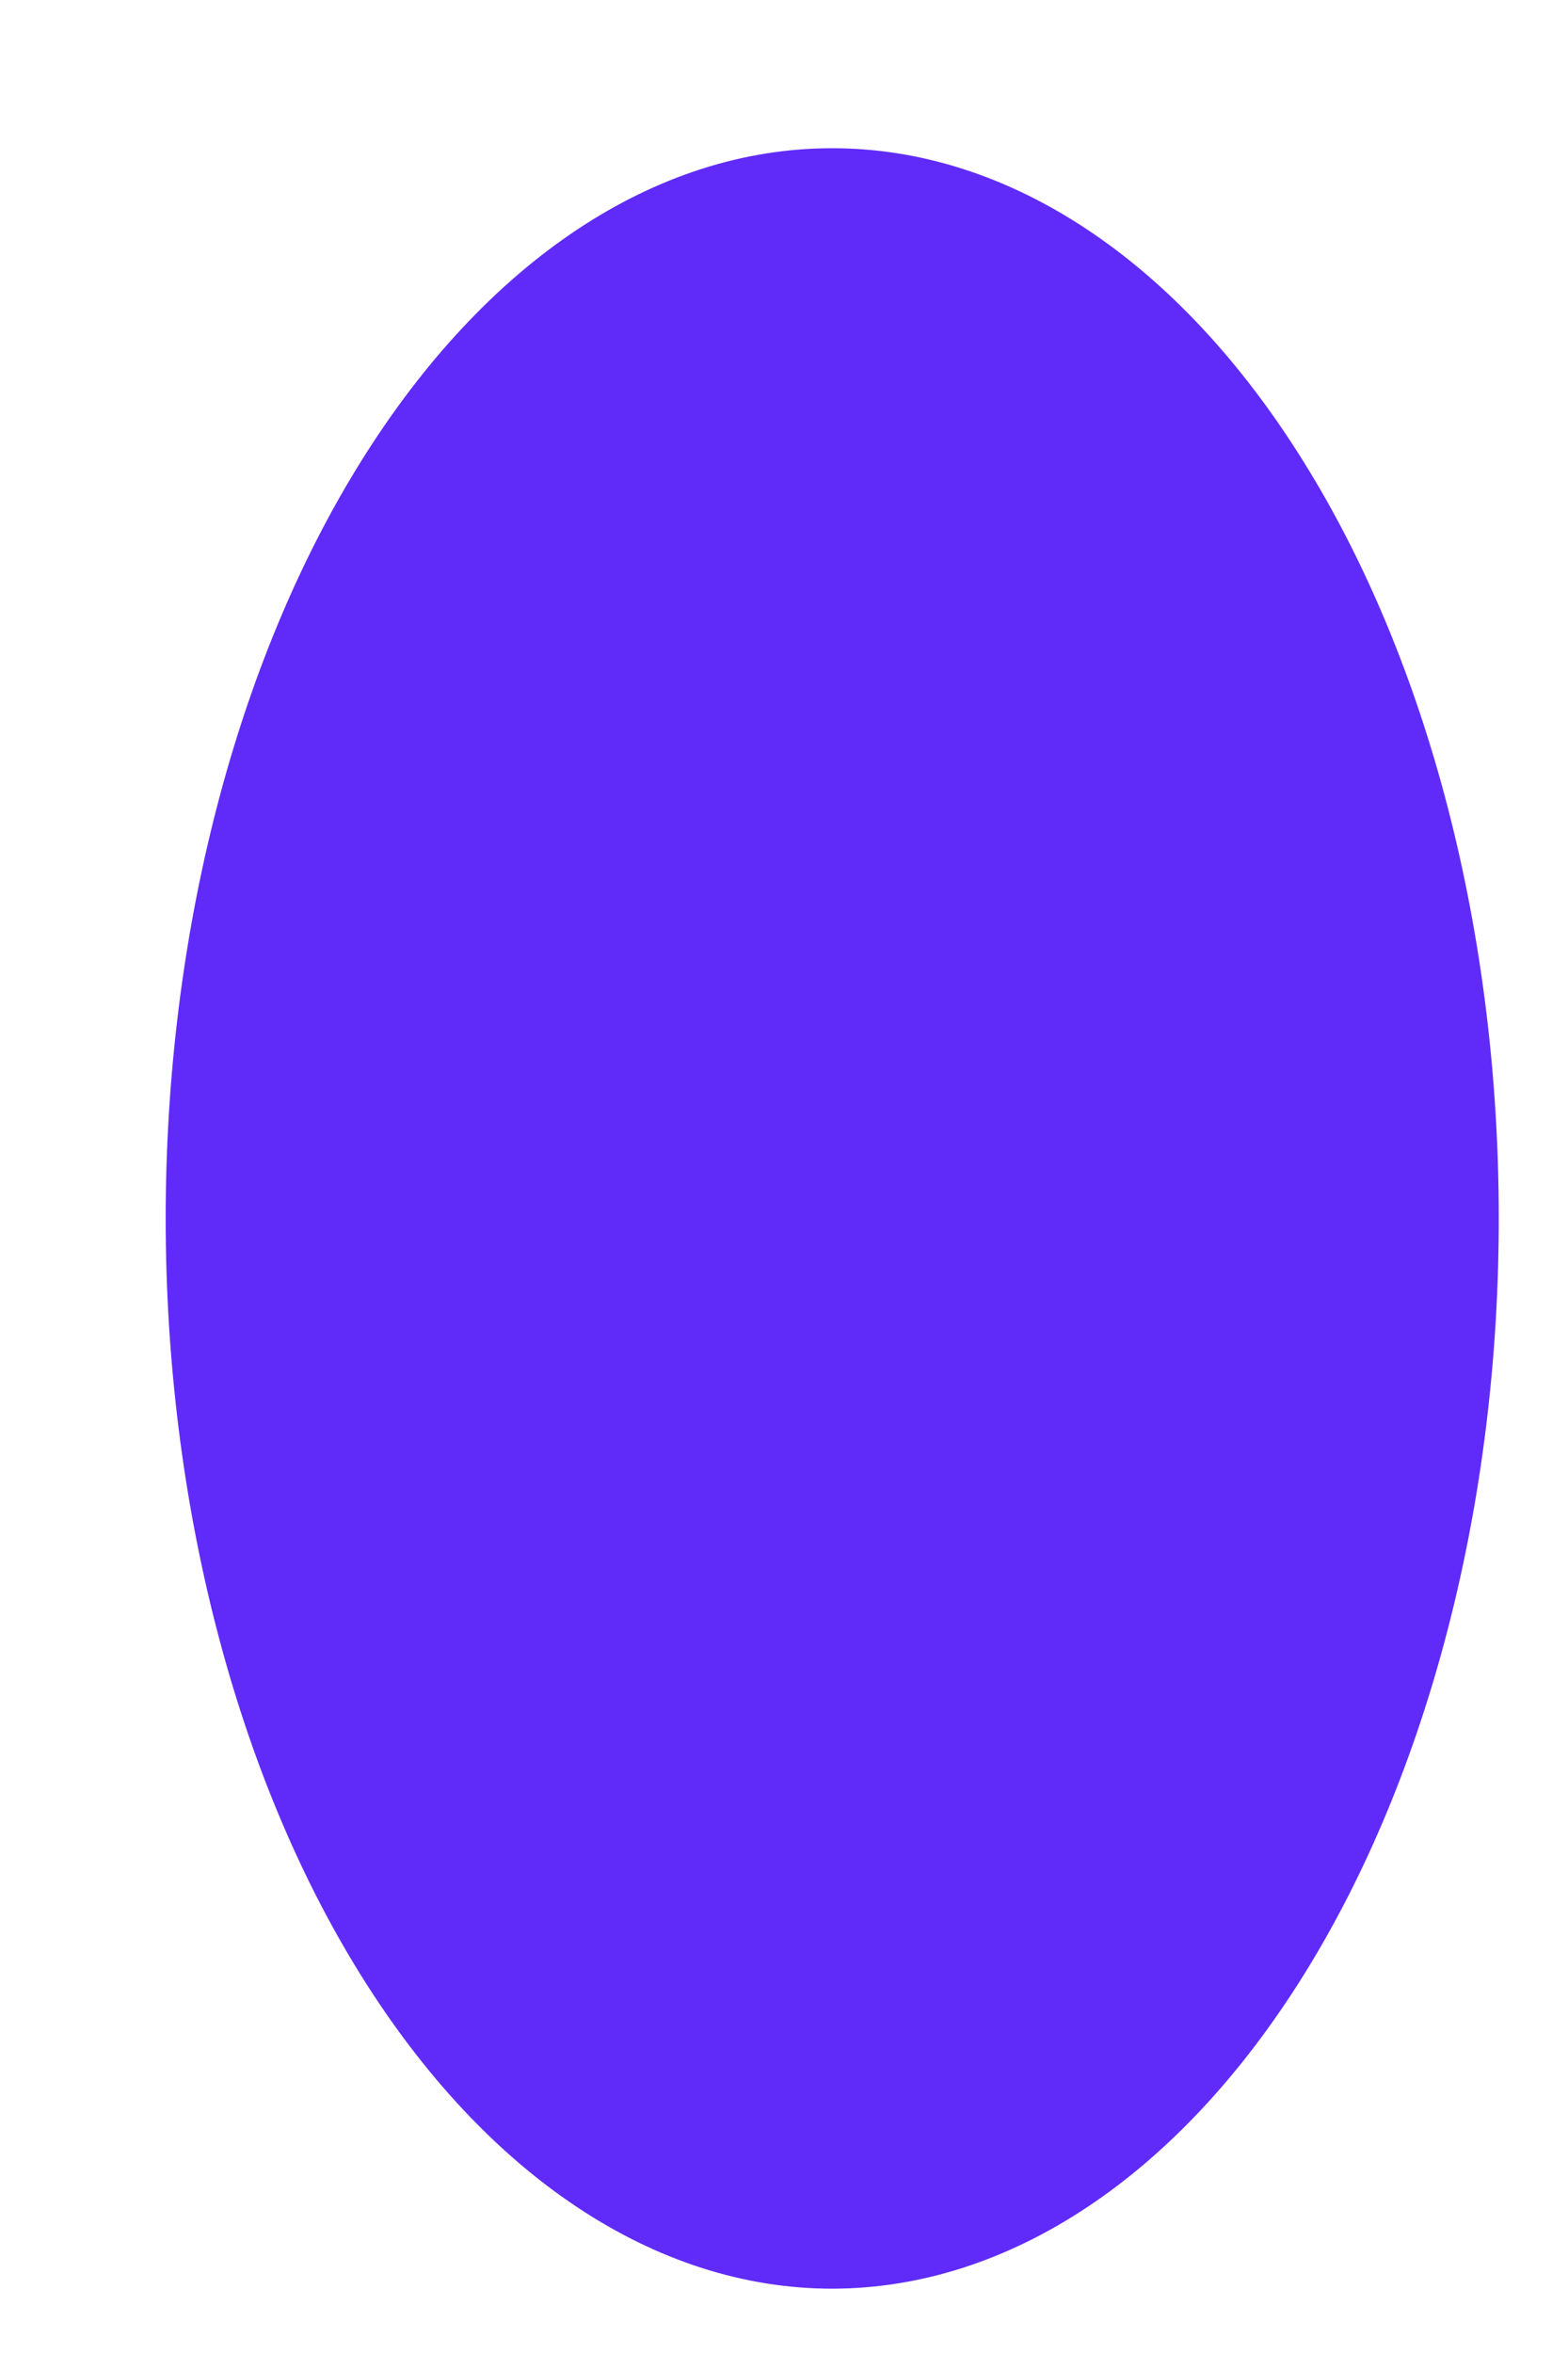 <svg width="6" height="9" viewBox="0 0 6 9" fill="none" xmlns="http://www.w3.org/2000/svg">
<path d="M3.185 8.754C2.508 8.754 1.859 8.322 1.381 7.555C0.903 6.788 0.634 5.747 0.634 4.661C0.634 3.576 0.902 2.535 1.38 1.767C1.858 0.999 2.507 0.567 3.183 0.567C3.86 0.566 4.509 0.997 4.987 1.764C5.466 2.531 5.735 3.572 5.735 4.657C5.736 5.743 5.468 6.784 4.99 7.552C4.512 8.32 3.864 8.752 3.187 8.754H3.185Z" fill="#602BF8"/>
</svg>
